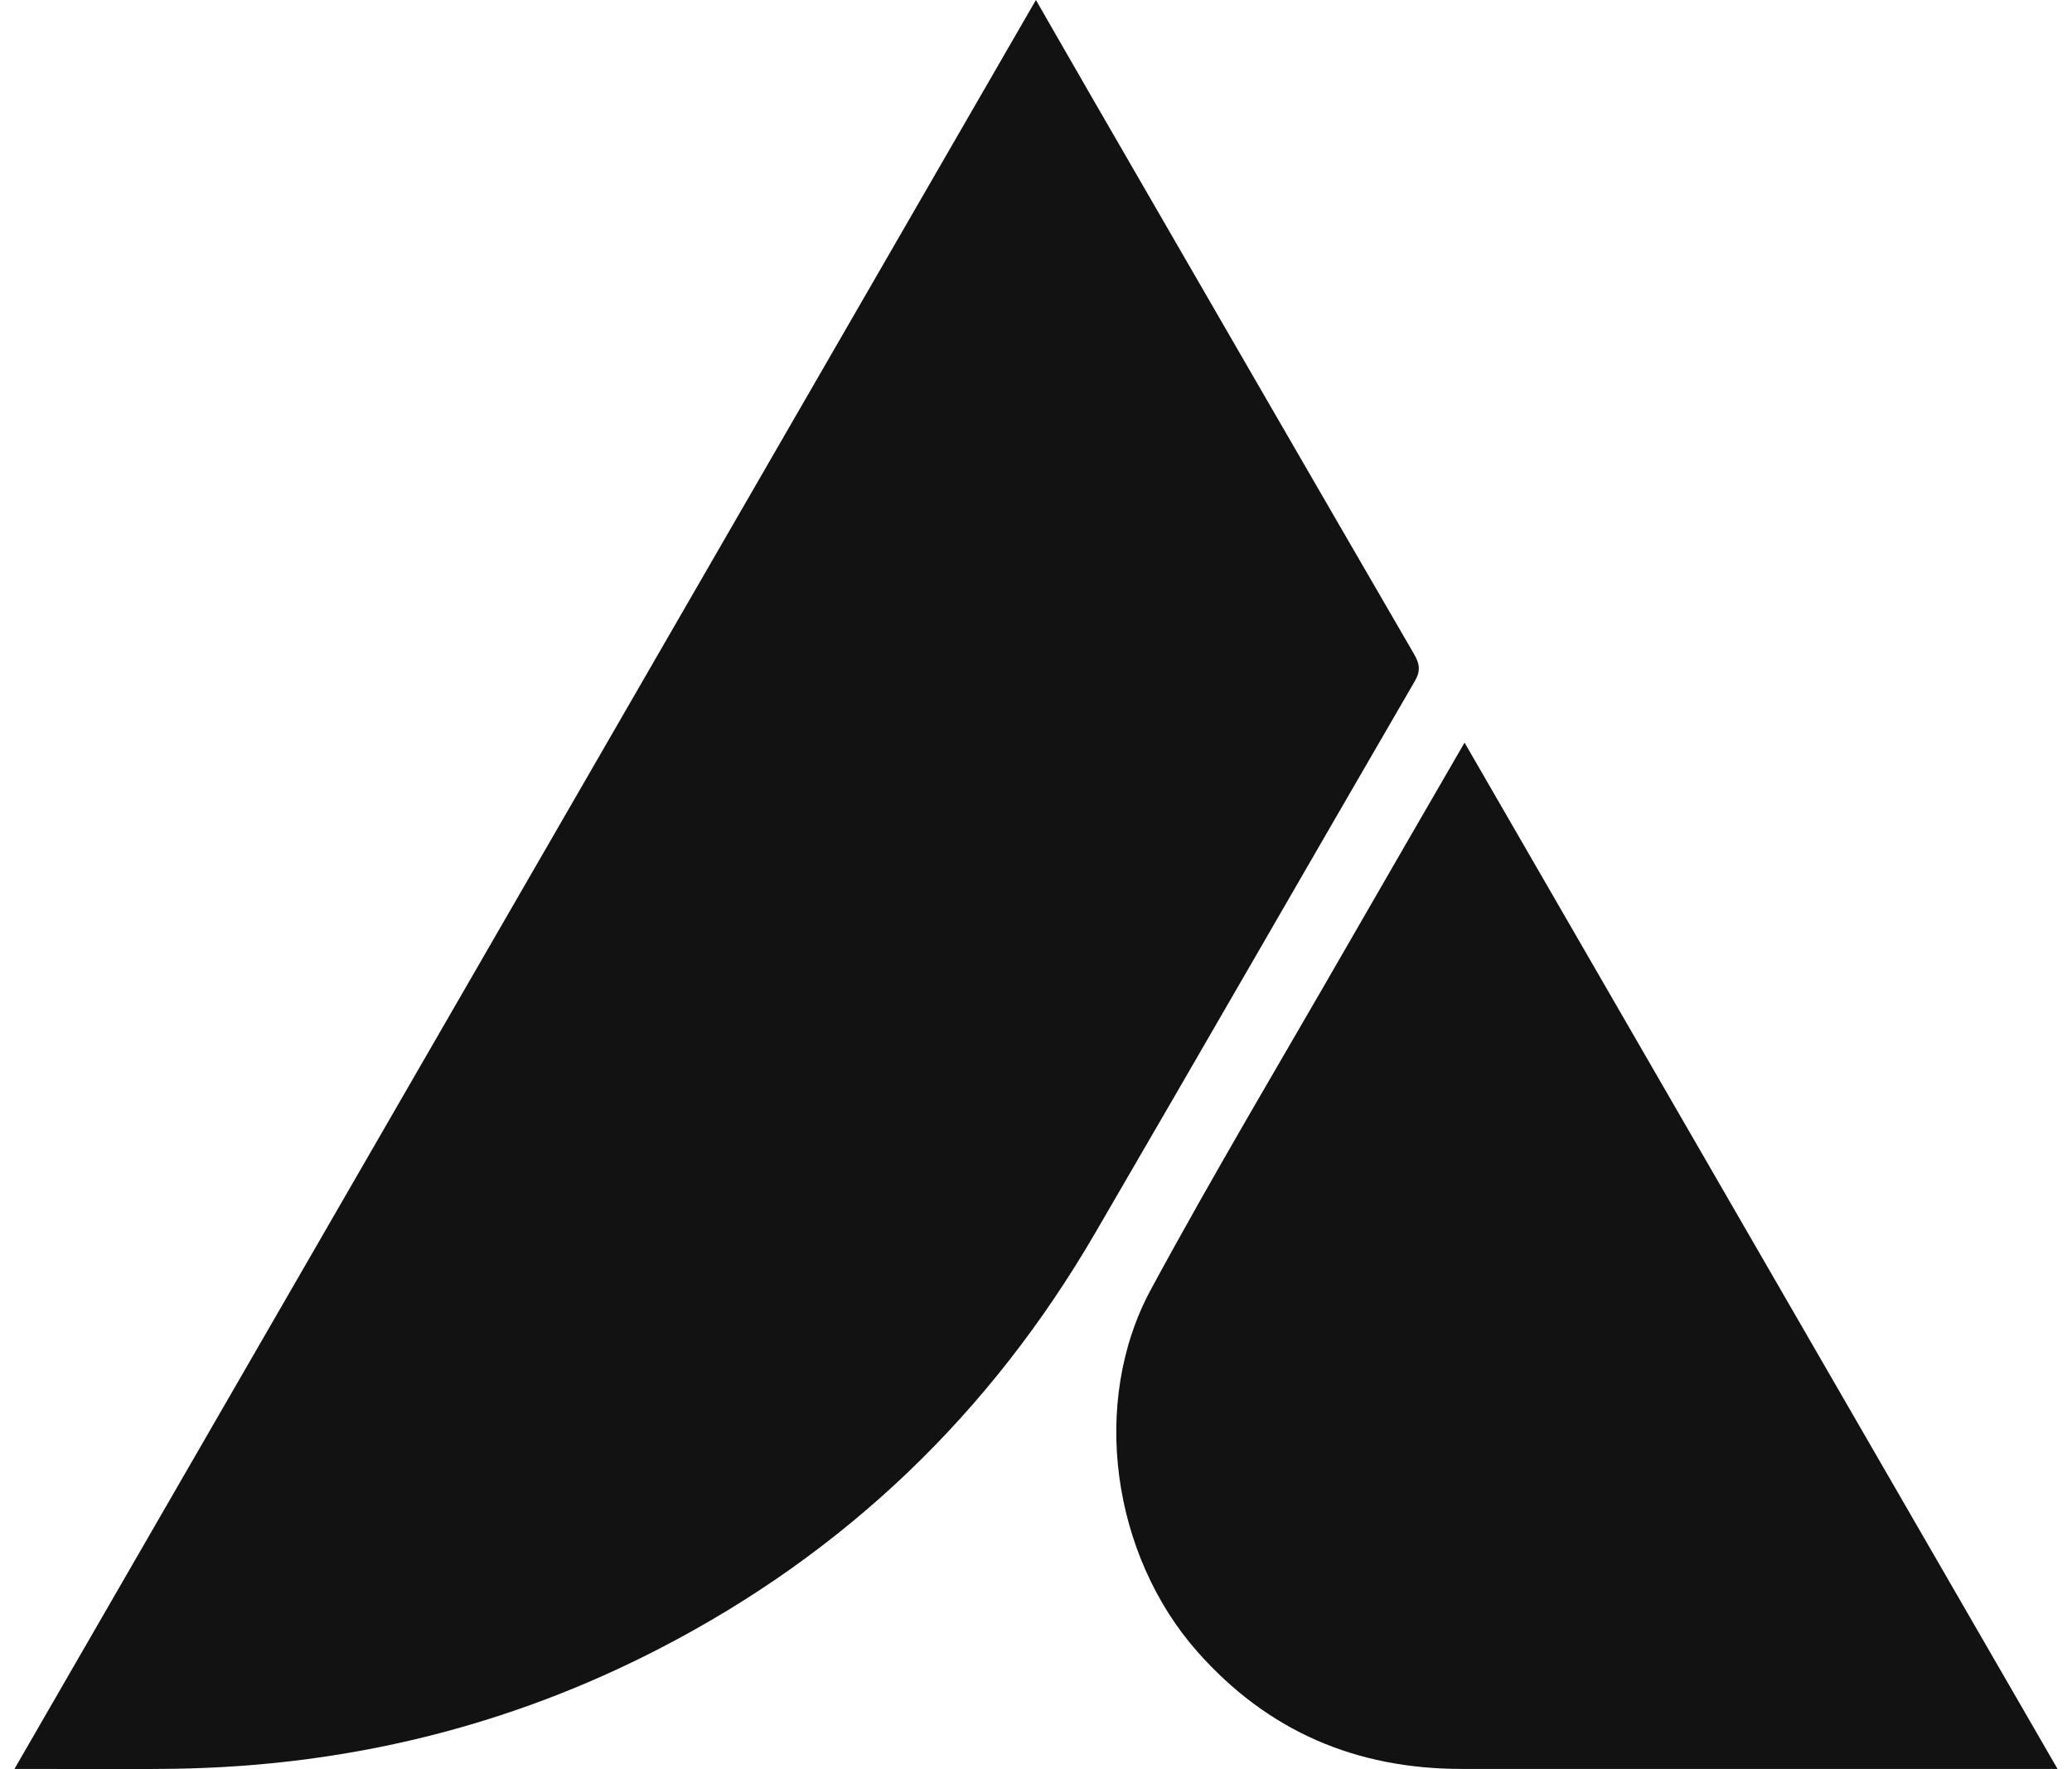 <svg width="41" height="35" viewBox="0 0 41 35" fill="none" xmlns="http://www.w3.org/2000/svg">
<path d="M20.498 0C20.896 0.692 21.257 1.322 21.62 1.95C23.739 5.615 25.856 9.28 27.981 12.941C28.093 13.133 28.113 13.274 27.996 13.475C25.882 17.116 23.784 20.766 21.665 24.404C19.593 27.963 16.734 30.709 13.069 32.605C10.054 34.166 6.843 34.941 3.454 34.993C2.55 35.007 1.646 34.996 0.743 34.996C0.618 34.996 0.494 34.996 0.286 34.996C7.034 23.312 13.746 11.691 20.498 0V0Z" fill="#121212"/>
<path d="M40.714 34.996C40.516 34.996 40.401 34.996 40.285 34.996C36.497 34.996 32.708 34.995 28.919 34.996C26.835 34.996 25.088 34.252 23.698 32.682C22.007 30.773 21.564 27.745 22.775 25.508C24.03 23.19 25.384 20.926 26.698 18.64C27.441 17.347 28.19 16.058 28.98 14.692C32.898 21.471 36.785 28.199 40.714 34.996V34.996Z" fill="#121212"/>
</svg>

